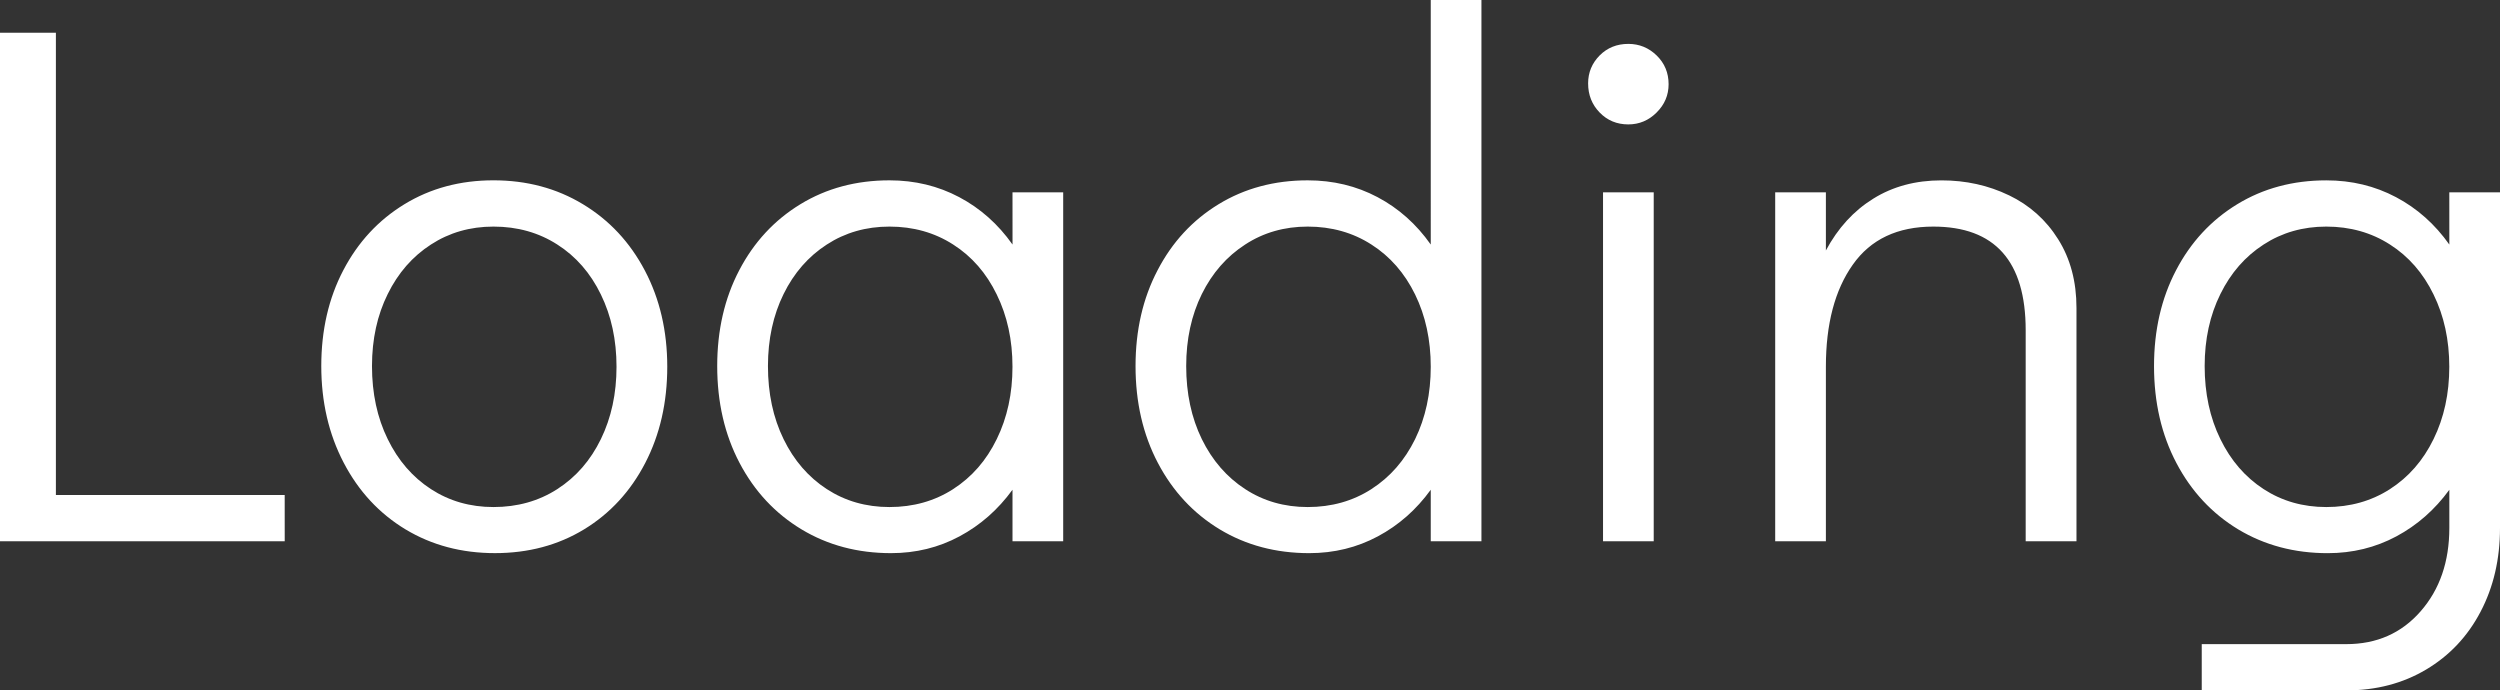 <svg version="1.1" xmlns="http://www.w3.org/2000/svg" xmlns:xlink="http://www.w3.org/1999/xlink" width="98.59" height="27.226"><rect width="100%" height="100%" fill="#333333" stroke="none"/><g transform="translate(-189.598,-319.92)"><g data-paper-data="{&quot;isPaintingLayer&quot;:true}" fill="#ffffff" fill-rule="nonzero" stroke="#ffffff" stroke-width="0" stroke-linecap="butt" stroke-linejoin="miter" stroke-miterlimit="10" stroke-dasharray="" stroke-dashoffset="0" font-family="none" font-weight="none" font-size="none" text-anchor="none" style="mix-blend-mode: normal"><path d="M200.826,341.265h-11.229v-20.054h2.205v18.23h9.023zM205.59,340.797c-1.038,-0.628 -1.852,-1.505 -2.44,-2.633c-0.588,-1.127 -0.882,-2.397 -0.882,-3.809c0,-1.412 0.289,-2.671 0.868,-3.777c0.579,-1.109 1.383,-1.977 2.412,-2.605c1.029,-0.628 2.199,-0.942 3.51,-0.942c1.314,0 2.49,0.314 3.528,0.942c1.041,0.628 1.856,1.501 2.444,2.619c0.588,1.118 0.882,2.381 0.882,3.79c0,1.412 -0.289,2.677 -0.868,3.795c-0.579,1.118 -1.383,1.991 -2.412,2.619c-1.029,0.625 -2.201,0.937 -3.515,0.937c-1.314,0 -2.49,-0.312 -3.528,-0.937zM211.577,339.207c0.735,-0.472 1.308,-1.129 1.718,-1.971c0.41,-0.842 0.616,-1.793 0.616,-2.853c0,-1.057 -0.205,-2.006 -0.616,-2.848c-0.41,-0.845 -0.983,-1.502 -1.718,-1.971c-0.735,-0.472 -1.574,-0.708 -2.518,-0.708c-0.919,0 -1.741,0.236 -2.467,0.708c-0.726,0.469 -1.294,1.119 -1.704,1.953c-0.413,0.833 -0.62,1.78 -0.62,2.839c0,1.078 0.207,2.038 0.62,2.881c0.41,0.842 0.979,1.499 1.704,1.971c0.726,0.472 1.548,0.708 2.467,0.708c0.943,0 1.783,-0.236 2.518,-0.708zM229.527,327.505h1.999v13.76h-1.999v-2.031c-0.57,0.784 -1.267,1.397 -2.09,1.838c-0.821,0.441 -1.721,0.662 -2.701,0.662c-1.314,0 -2.49,-0.312 -3.528,-0.937c-1.041,-0.628 -1.856,-1.501 -2.444,-2.619c-0.588,-1.118 -0.882,-2.392 -0.882,-3.822c0,-1.412 0.289,-2.671 0.868,-3.777c0.579,-1.109 1.383,-1.977 2.412,-2.605c1.029,-0.628 2.201,-0.942 3.515,-0.942c0.999,0 1.914,0.221 2.747,0.662c0.833,0.441 1.535,1.064 2.104,1.87zM227.188,339.207c0.735,-0.472 1.308,-1.129 1.718,-1.971c0.413,-0.842 0.62,-1.793 0.62,-2.853c0,-1.057 -0.207,-2.006 -0.62,-2.848c-0.41,-0.845 -0.983,-1.502 -1.718,-1.971c-0.735,-0.472 -1.573,-0.708 -2.513,-0.708c-0.922,0 -1.746,0.236 -2.472,0.708c-0.726,0.469 -1.294,1.119 -1.704,1.953c-0.41,0.833 -0.616,1.78 -0.616,2.839c0,1.078 0.205,2.038 0.616,2.881c0.41,0.842 0.979,1.499 1.704,1.971c0.726,0.472 1.55,0.708 2.472,0.708c0.94,0 1.778,-0.236 2.513,-0.708zM246.021,319.92h1.999v21.345h-1.999v-2.031c-0.567,0.784 -1.262,1.397 -2.086,1.838c-0.824,0.441 -1.726,0.662 -2.706,0.662c-1.314,0 -2.49,-0.312 -3.528,-0.937c-1.038,-0.628 -1.852,-1.501 -2.44,-2.619c-0.588,-1.118 -0.882,-2.392 -0.882,-3.822c0,-1.412 0.289,-2.671 0.868,-3.777c0.576,-1.109 1.378,-1.977 2.407,-2.605c1.029,-0.628 2.201,-0.942 3.515,-0.942c1.002,0 1.919,0.221 2.752,0.662c0.833,0.441 1.533,1.064 2.1,1.87zM243.682,339.207c0.735,-0.472 1.309,-1.129 1.723,-1.971c0.41,-0.842 0.616,-1.793 0.616,-2.853c0,-1.057 -0.205,-2.006 -0.616,-2.848c-0.413,-0.845 -0.988,-1.502 -1.723,-1.971c-0.735,-0.472 -1.573,-0.708 -2.513,-0.708c-0.922,0 -1.744,0.236 -2.467,0.708c-0.726,0.469 -1.296,1.119 -1.709,1.953c-0.41,0.833 -0.616,1.78 -0.616,2.839c0,1.078 0.205,2.038 0.616,2.881c0.413,0.842 0.983,1.499 1.709,1.971c0.723,0.472 1.545,0.708 2.467,0.708c0.94,0 1.778,-0.236 2.513,-0.708zM254.814,341.265h-1.999v-13.76h1.999zM252.682,324.358c-0.303,-0.312 -0.455,-0.695 -0.455,-1.149c0,-0.429 0.152,-0.796 0.455,-1.103c0.303,-0.303 0.68,-0.455 1.13,-0.455c0.432,0 0.804,0.152 1.116,0.455c0.315,0.306 0.473,0.685 0.473,1.135c0,0.432 -0.158,0.804 -0.473,1.116c-0.312,0.312 -0.685,0.469 -1.116,0.469c-0.45,0 -0.827,-0.156 -1.13,-0.469zM268.822,327.62c0.815,0.392 1.463,0.971 1.943,1.737c0.481,0.766 0.721,1.668 0.721,2.706v9.202h-2.003v-8.32c0,-2.726 -1.214,-4.089 -3.643,-4.089c-1.412,0 -2.47,0.501 -3.175,1.502c-0.708,0.999 -1.061,2.34 -1.061,4.025v6.882h-1.999v-13.76h1.999v2.293c0.472,-0.882 1.095,-1.564 1.87,-2.044c0.772,-0.481 1.668,-0.721 2.688,-0.721c0.962,0 1.848,0.196 2.66,0.588zM286.189,327.505h1.999v13.232c0,1.234 -0.256,2.337 -0.767,3.308c-0.508,0.971 -1.224,1.731 -2.146,2.279c-0.922,0.548 -1.971,0.822 -3.147,0.822h-5.702v-1.824h5.702c1.198,0 2.173,-0.43 2.927,-1.291c0.757,-0.864 1.135,-1.962 1.135,-3.294v-1.502c-0.57,0.784 -1.267,1.397 -2.09,1.838c-0.824,0.441 -1.726,0.662 -2.706,0.662c-1.311,0 -2.487,-0.312 -3.528,-0.937c-1.038,-0.628 -1.852,-1.501 -2.44,-2.619c-0.588,-1.118 -0.882,-2.392 -0.882,-3.822c0,-1.412 0.289,-2.671 0.868,-3.777c0.579,-1.109 1.383,-1.977 2.412,-2.605c1.029,-0.628 2.201,-0.942 3.515,-0.942c0.999,0 1.914,0.221 2.747,0.662c0.833,0.441 1.535,1.064 2.104,1.87zM283.85,339.207c0.735,-0.472 1.308,-1.129 1.718,-1.971c0.413,-0.842 0.62,-1.793 0.62,-2.853c0,-1.057 -0.207,-2.006 -0.62,-2.848c-0.41,-0.845 -0.983,-1.502 -1.718,-1.971c-0.735,-0.472 -1.573,-0.708 -2.513,-0.708c-0.922,0 -1.746,0.236 -2.472,0.708c-0.726,0.469 -1.294,1.119 -1.704,1.953c-0.413,0.833 -0.62,1.78 -0.62,2.839c0,1.078 0.207,2.038 0.62,2.881c0.41,0.842 0.979,1.499 1.704,1.971c0.726,0.472 1.55,0.708 2.472,0.708c0.94,0 1.778,-0.236 2.513,-0.708z" data-paper-data="{&quot;origPos&quot;:null}"/></g></g></svg>